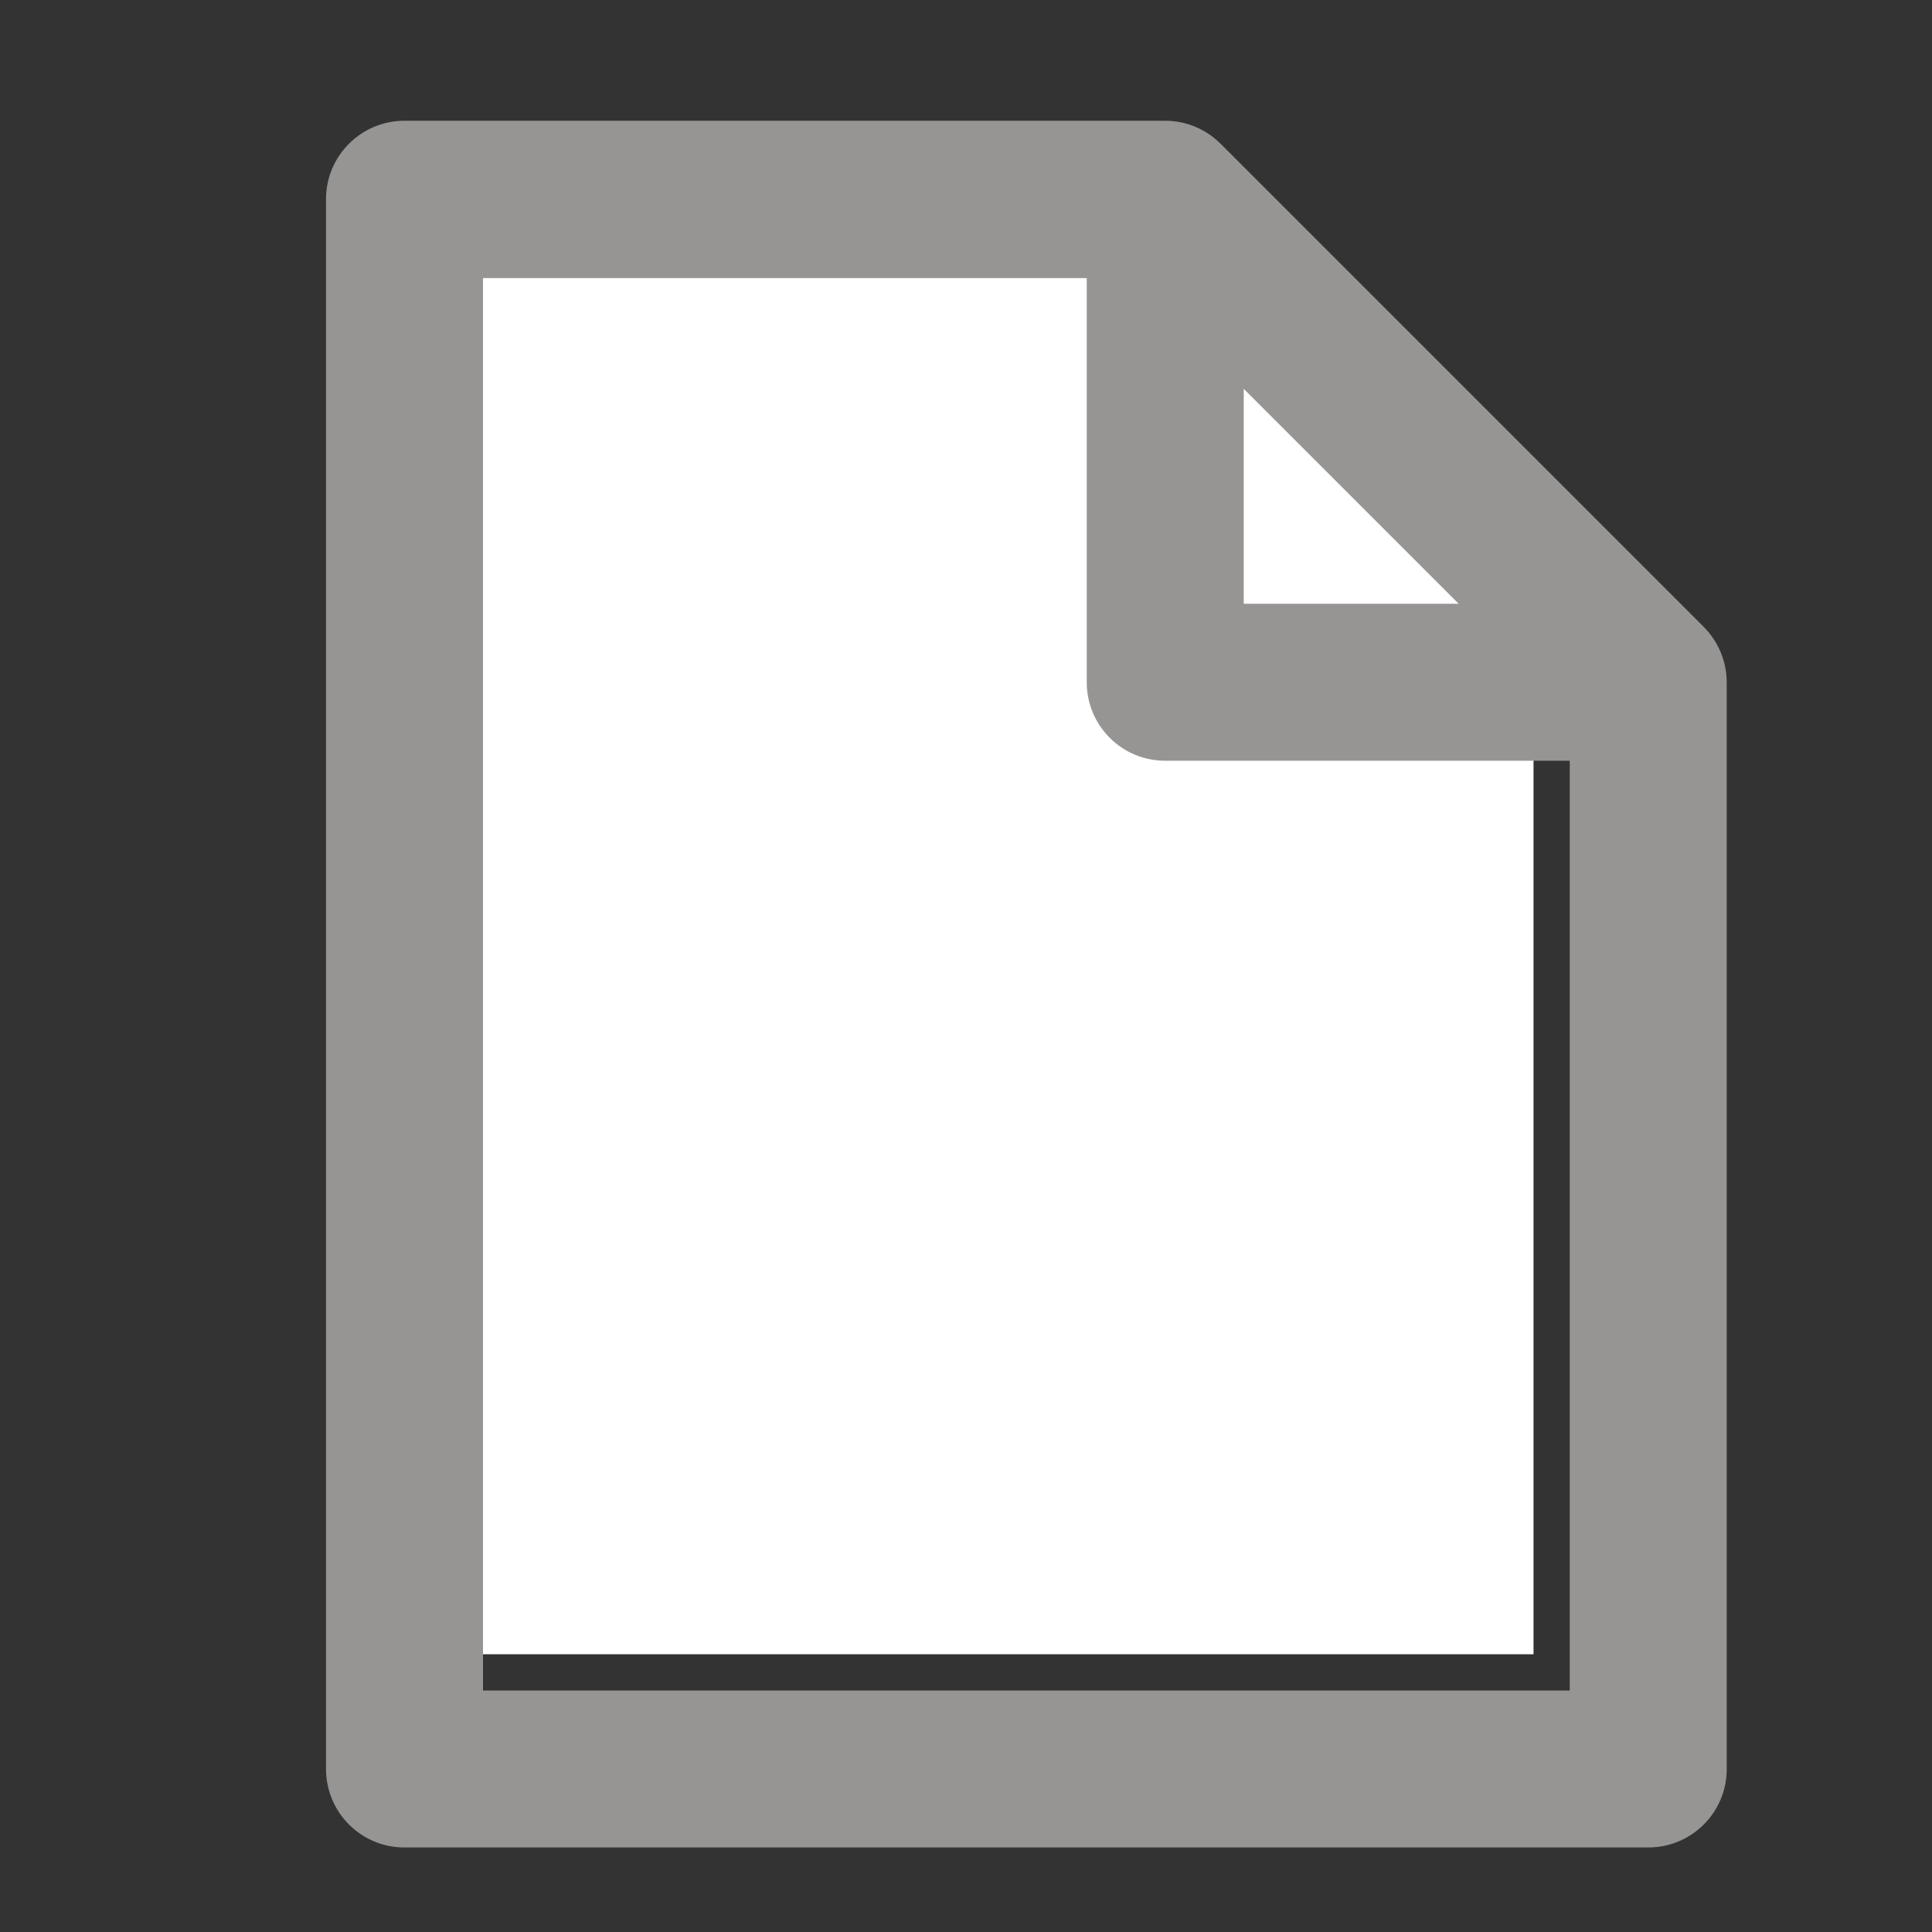 <!-- Generator: Adobe Illustrator 21.0.0, SVG Export Plug-In . SVG Version: 6.00 Build 0)  -->
<svg enable-background="new 0 0 16 16" version="1.0" viewBox="0 0 16 16" xml:space="preserve" xmlns="http://www.w3.org/2000/svg" xmlns:cc="http://creativecommons.org/ns#" xmlns:dc="http://purl.org/dc/elements/1.1/" xmlns:rdf="http://www.w3.org/1999/02/22-rdf-syntax-ns#"><rect x="0" y="0" width="16" height="16" fill="#333333" stroke="none"/><defs><pattern id="EMFhbasepattern" width="6" height="6" patternUnits="userSpaceOnUse"/></defs><style type="text/css">
	.st0{fill:#606262;}
</style><g><path d="m4 2.3v11.4h8.7v-8.2l-3.2-3.2z" fill="#ffffff" style="paint-order:markers fill stroke"/><path d="m3.35 1c-0.359-1.8e-4 -0.651 0.291-0.65 0.65v13c-1.8e-4 0.359 0.291 0.651 0.65 0.65h10.3c0.359 1.8e-4 0.651-0.291 0.65-0.65v-9c-4.48e-4 -0.172-0.069-0.337-0.191-0.459l-4-4c-0.122-0.122-0.287-0.191-0.459-0.191zm0.65 1.3h5v3.35c-1.8e-4 0.359 0.291 0.651 0.65 0.65h3.35v7.7h-9zm6.3 0.92 1.78 1.78h-1.78z" color="#000000" color-rendering="auto" dominant-baseline="auto" enable-background="accumulate" fill="#979593" fill-rule="evenodd" image-rendering="auto" shape-rendering="auto" solid-color="#000000" style="font-feature-settings:normal;font-variant-alternates:normal;font-variant-caps:normal;font-variant-ligatures:normal;font-variant-numeric:normal;font-variant-position:normal;isolation:auto;mix-blend-mode:normal;shape-padding:0;text-decoration-color:#000000;text-decoration-line:none;text-decoration-style:solid;text-indent:0;text-orientation:mixed;text-transform:none;white-space:normal"/></g></svg>
